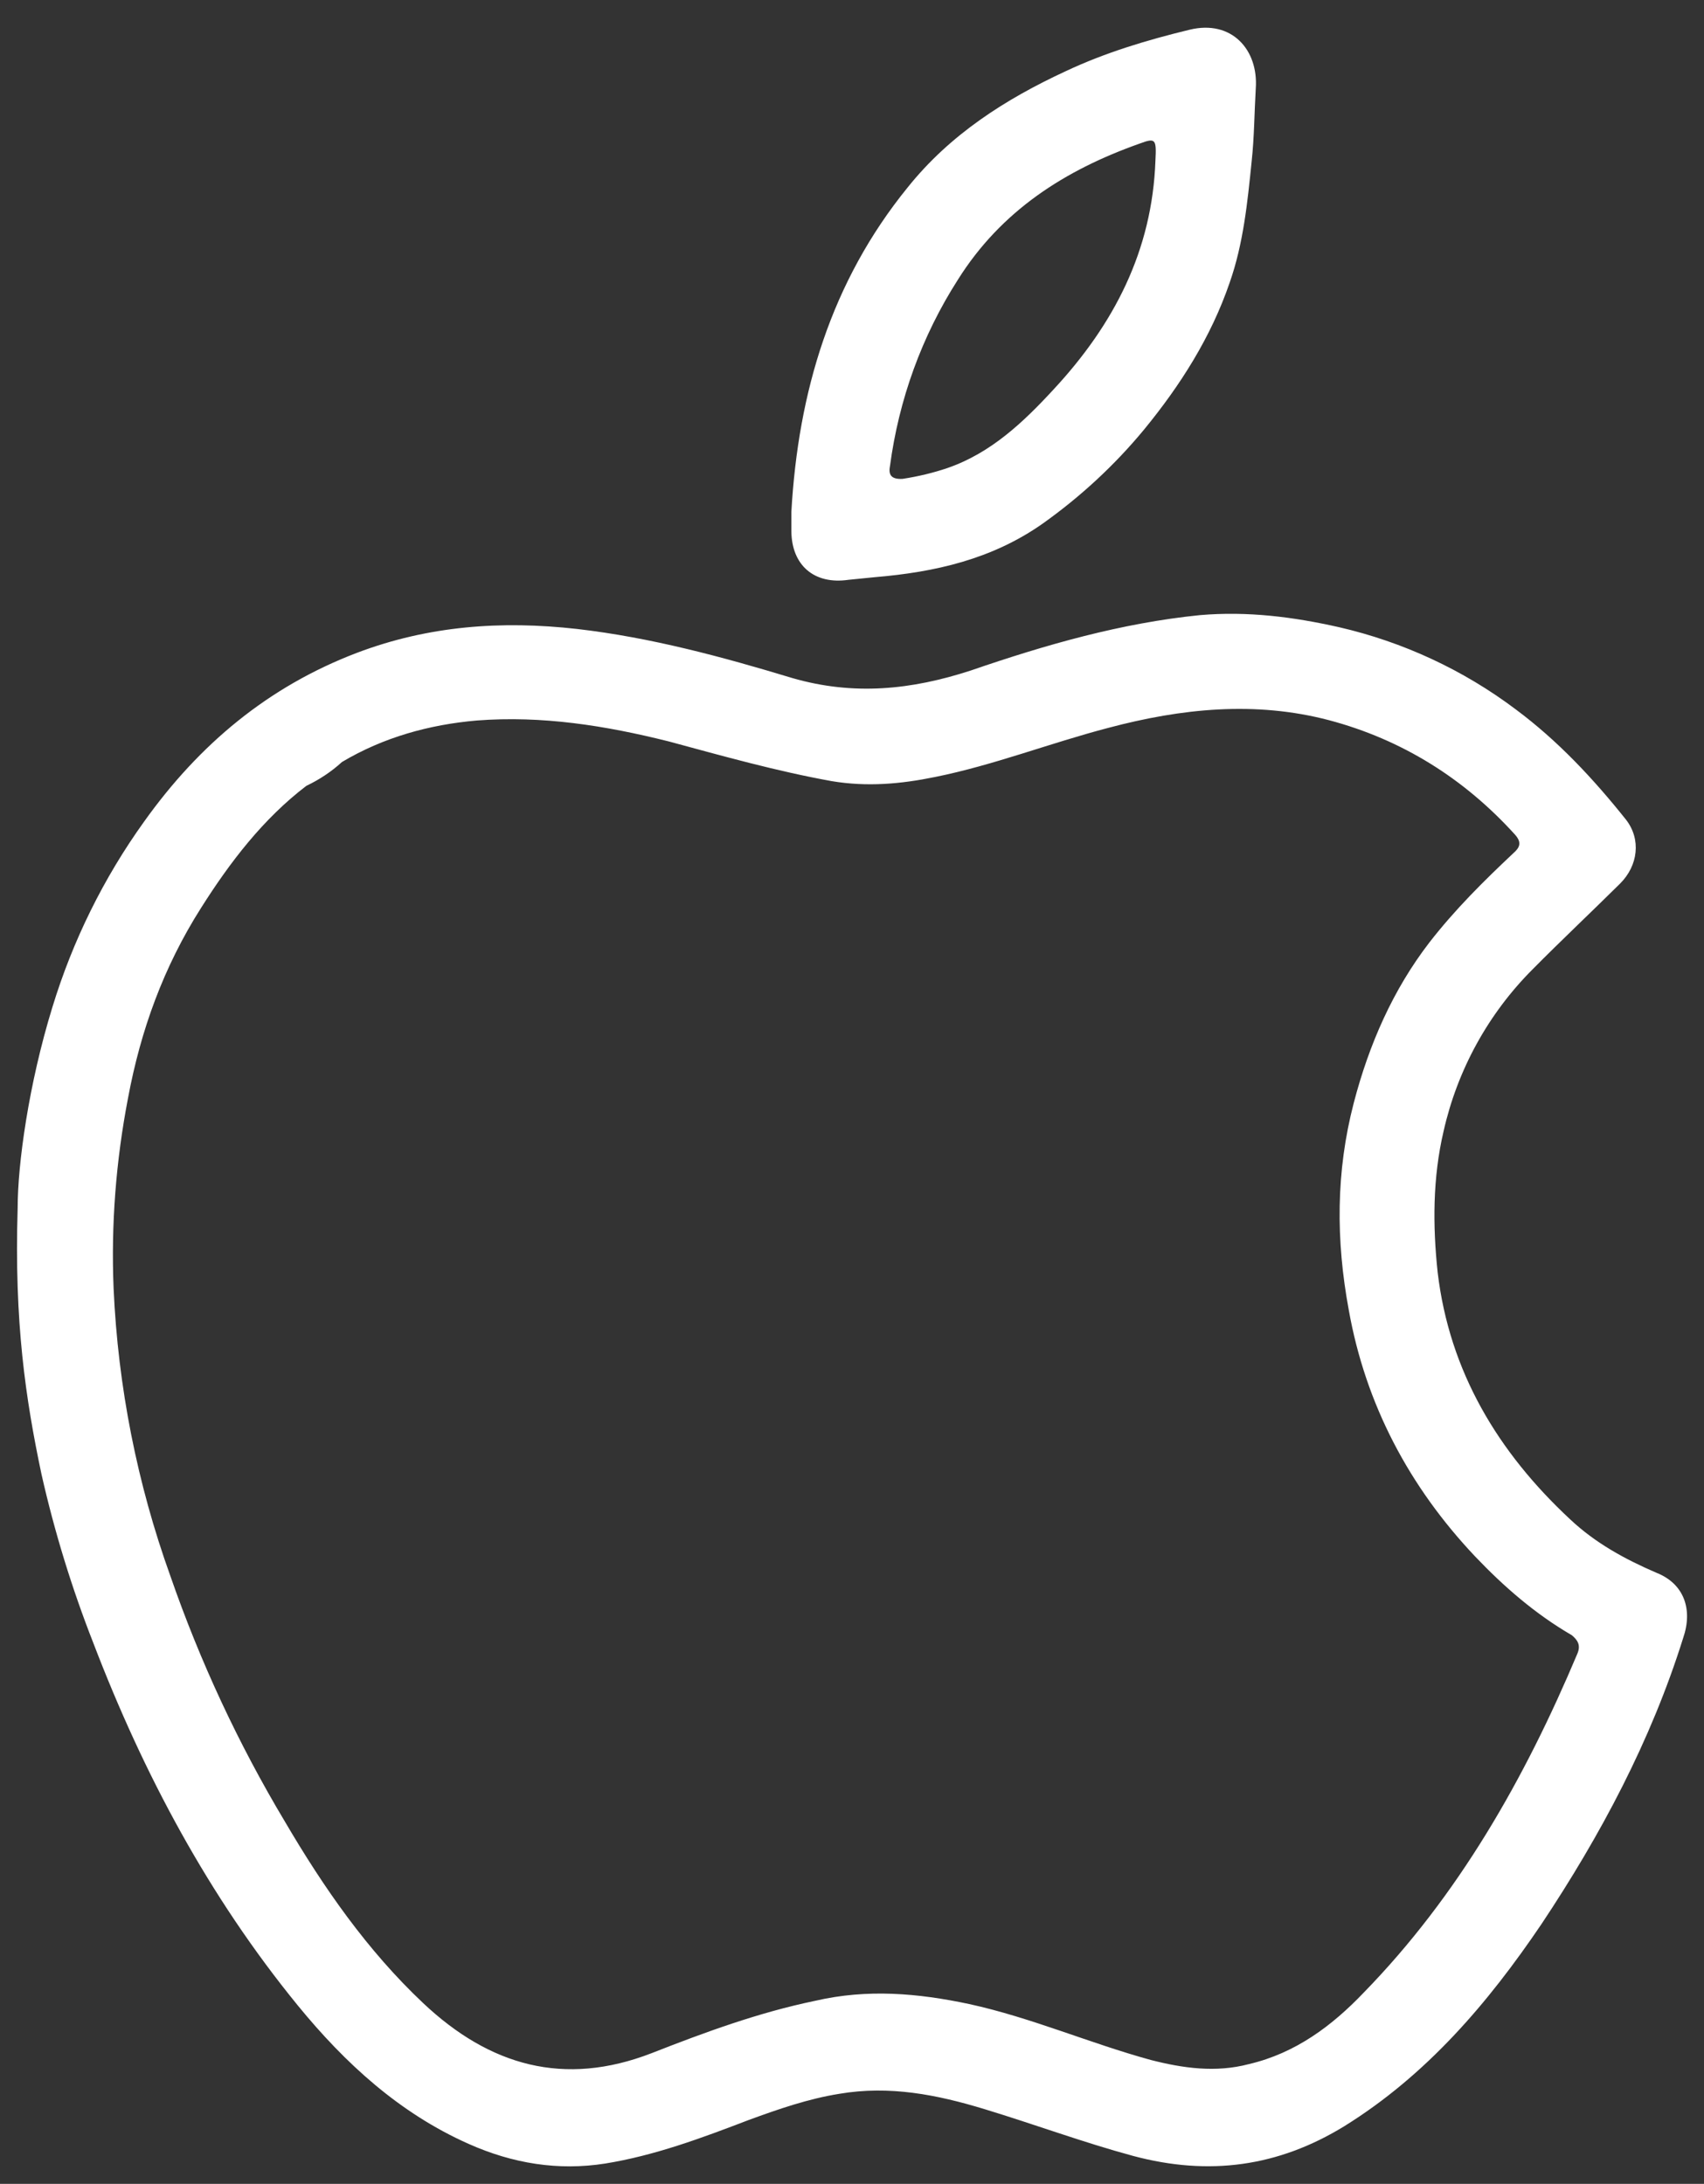 <?xml version="1.0" encoding="utf-8"?>
<!-- Generator: Adobe Illustrator 23.0.1, SVG Export Plug-In . SVG Version: 6.00 Build 0)  -->
<svg version="1.1" id="Layer_1" xmlns="http://www.w3.org/2000/svg" xmlns:xlink="http://www.w3.org/1999/xlink" x="0px" y="0px"
	 viewBox="0 0 579 742" style="enable-background:new 0 0 579 742;" xml:space="preserve">
<rect x="0" y="0" width="579" height="742" fill="#333333" stroke="none"/>
<style type="text/css">
	.st0{fill:#FFFFFF;}
</style>
<title>app-icon-store</title>
<path class="st0" d="M536,561.8c-17.9,42.5-40.4,82.2-72.7,115.3c-10.7,11.2-23.1,20.5-38.9,24.2c-11.3,3-22.5,1.4-33.4-1.4
	c-20.8-5.7-40.6-14.4-61.7-19c-17.4-3.7-34.6-5.2-52.3-1.1c-19.3,4-37.5,10.7-55.6,17.8c-29.7,11.5-55,4.3-77.6-17
	c-19-17.9-33.8-39.2-47-61.7C81,592.5,68,564.6,57.9,535.5c-11.3-31.4-17.8-64.3-19.3-97.7c-0.9-21.7,0.8-43.4,4.9-64.7
	c4.3-23.1,12.1-44.6,24.8-64.6c9.8-15.5,21.1-30.3,35.8-41.5c4.4-2.1,8.5-4.8,12.1-8.1c14.1-8.4,29.7-12.7,45.8-14.1
	c22.2-1.7,43.6,1.7,65.2,7.1c18.5,5,36.6,10.1,55.4,13.5c12,2,23.4,1,35.1-1.4c19.9-4,39-11.5,58.9-16.7c24.8-6.6,49.9-9.2,75-2.6
	c24.8,6.6,45.9,19.8,63.2,38.9c2.3,2.6,1.7,4.3-0.6,6.3c-10.1,9.5-19.8,19.1-28.5,30.3c-12.4,16.1-20.5,34.6-25.7,54.5
	c-6.1,23.4-6.1,46.7-1.7,70.4c5.7,32,20.5,60,42.9,83.7c9.8,10.3,20.5,19.6,32.9,26.8C536,557.2,537.2,558.9,536,561.8 M562.9,534.4
	c-10.7-4.6-20.8-10.1-29.4-18.2c-24.5-22.8-41-50.2-45-83.9c-1.7-15.9-1.7-32.1,2-47.9c4.7-20.9,15.2-40,30.3-55.1
	c9.7-9.8,19.8-19.3,29.7-29.1c6.1-6.1,7.2-15,2-21.7c-11-13.8-23.1-26.8-37.5-37.5c-17.8-13.4-38.3-22.9-60-27.9
	c-15.5-3.5-31.1-5.5-47.3-4.1c-26.8,2.7-52.5,10.1-77.8,18.8c-20.2,6.6-39.8,8.6-60.6,2.6c-23.8-7.2-48.1-13.8-73.2-16.7
	c-25.8-2.9-50.5-1.1-74.8,8.1c-30.2,11.5-53.6,31.1-72.3,57.3c-13.8,19.2-24.3,40.5-31.2,63.1C9.7,368.5,6,395.6,6,410.4
	c-1.2,38.9,2.7,64.9,8.1,90.5c4.4,19.5,10.3,38.7,17.6,57.3c17.1,44.7,39.3,86.2,69.5,123.2c16.1,19.7,34.6,36.6,58,47
	c15,6.7,30.5,9.2,46.4,6.7c16.8-2.7,32.9-8.7,48.8-14.8c10.1-3.7,20.2-7.2,30.8-8.9c17.1-2.9,33.2,0.3,49.3,5.2
	c17.1,5.2,33.5,11.3,50.5,15.9c25.8,6.9,49.3,3.7,71.8-10.1c28-17.4,48.8-41.8,67-68.7c20.1-30.2,37.2-62.3,48.1-97.1
	C575.3,546.8,572.2,538.1,562.9,534.4"/>
<path class="st0" d="M302.4,158.4c3-22.6,10.8-44.2,23.1-63.4c14.7-23.4,36.3-37.2,61.7-46.2c5.4-2,5.8-1.7,5.4,5.8
	c-1.1,30.6-14.1,55.6-34.5,77.6c-10.4,11.3-21.4,21.7-36.1,26.8c-5,1.7-10.1,2.9-15.3,3.7C303,162.9,301.8,161.5,302.4,158.4
	 M288.3,197c2.9-0.3,6.1-0.6,9-0.9c20.4-1.7,39.8-6.1,57-18.2c12.8-9.1,24.4-19.8,34.4-31.9c12.4-15.1,22.8-31.5,29.1-49.9
	c4.7-13.3,6.1-27.5,7.5-41.3c0.9-8.3,0.9-16.4,1.4-24.8c0.9-13-8.1-23.4-22.5-19.9s-28.5,7.7-42.1,14.1
	c-20.5,9.5-39.3,21.5-53.7,39.5c-26,32-37.2,69.5-39.5,110.2v6.6C269,192.1,276.7,198.7,288.3,197"/>
</svg>
